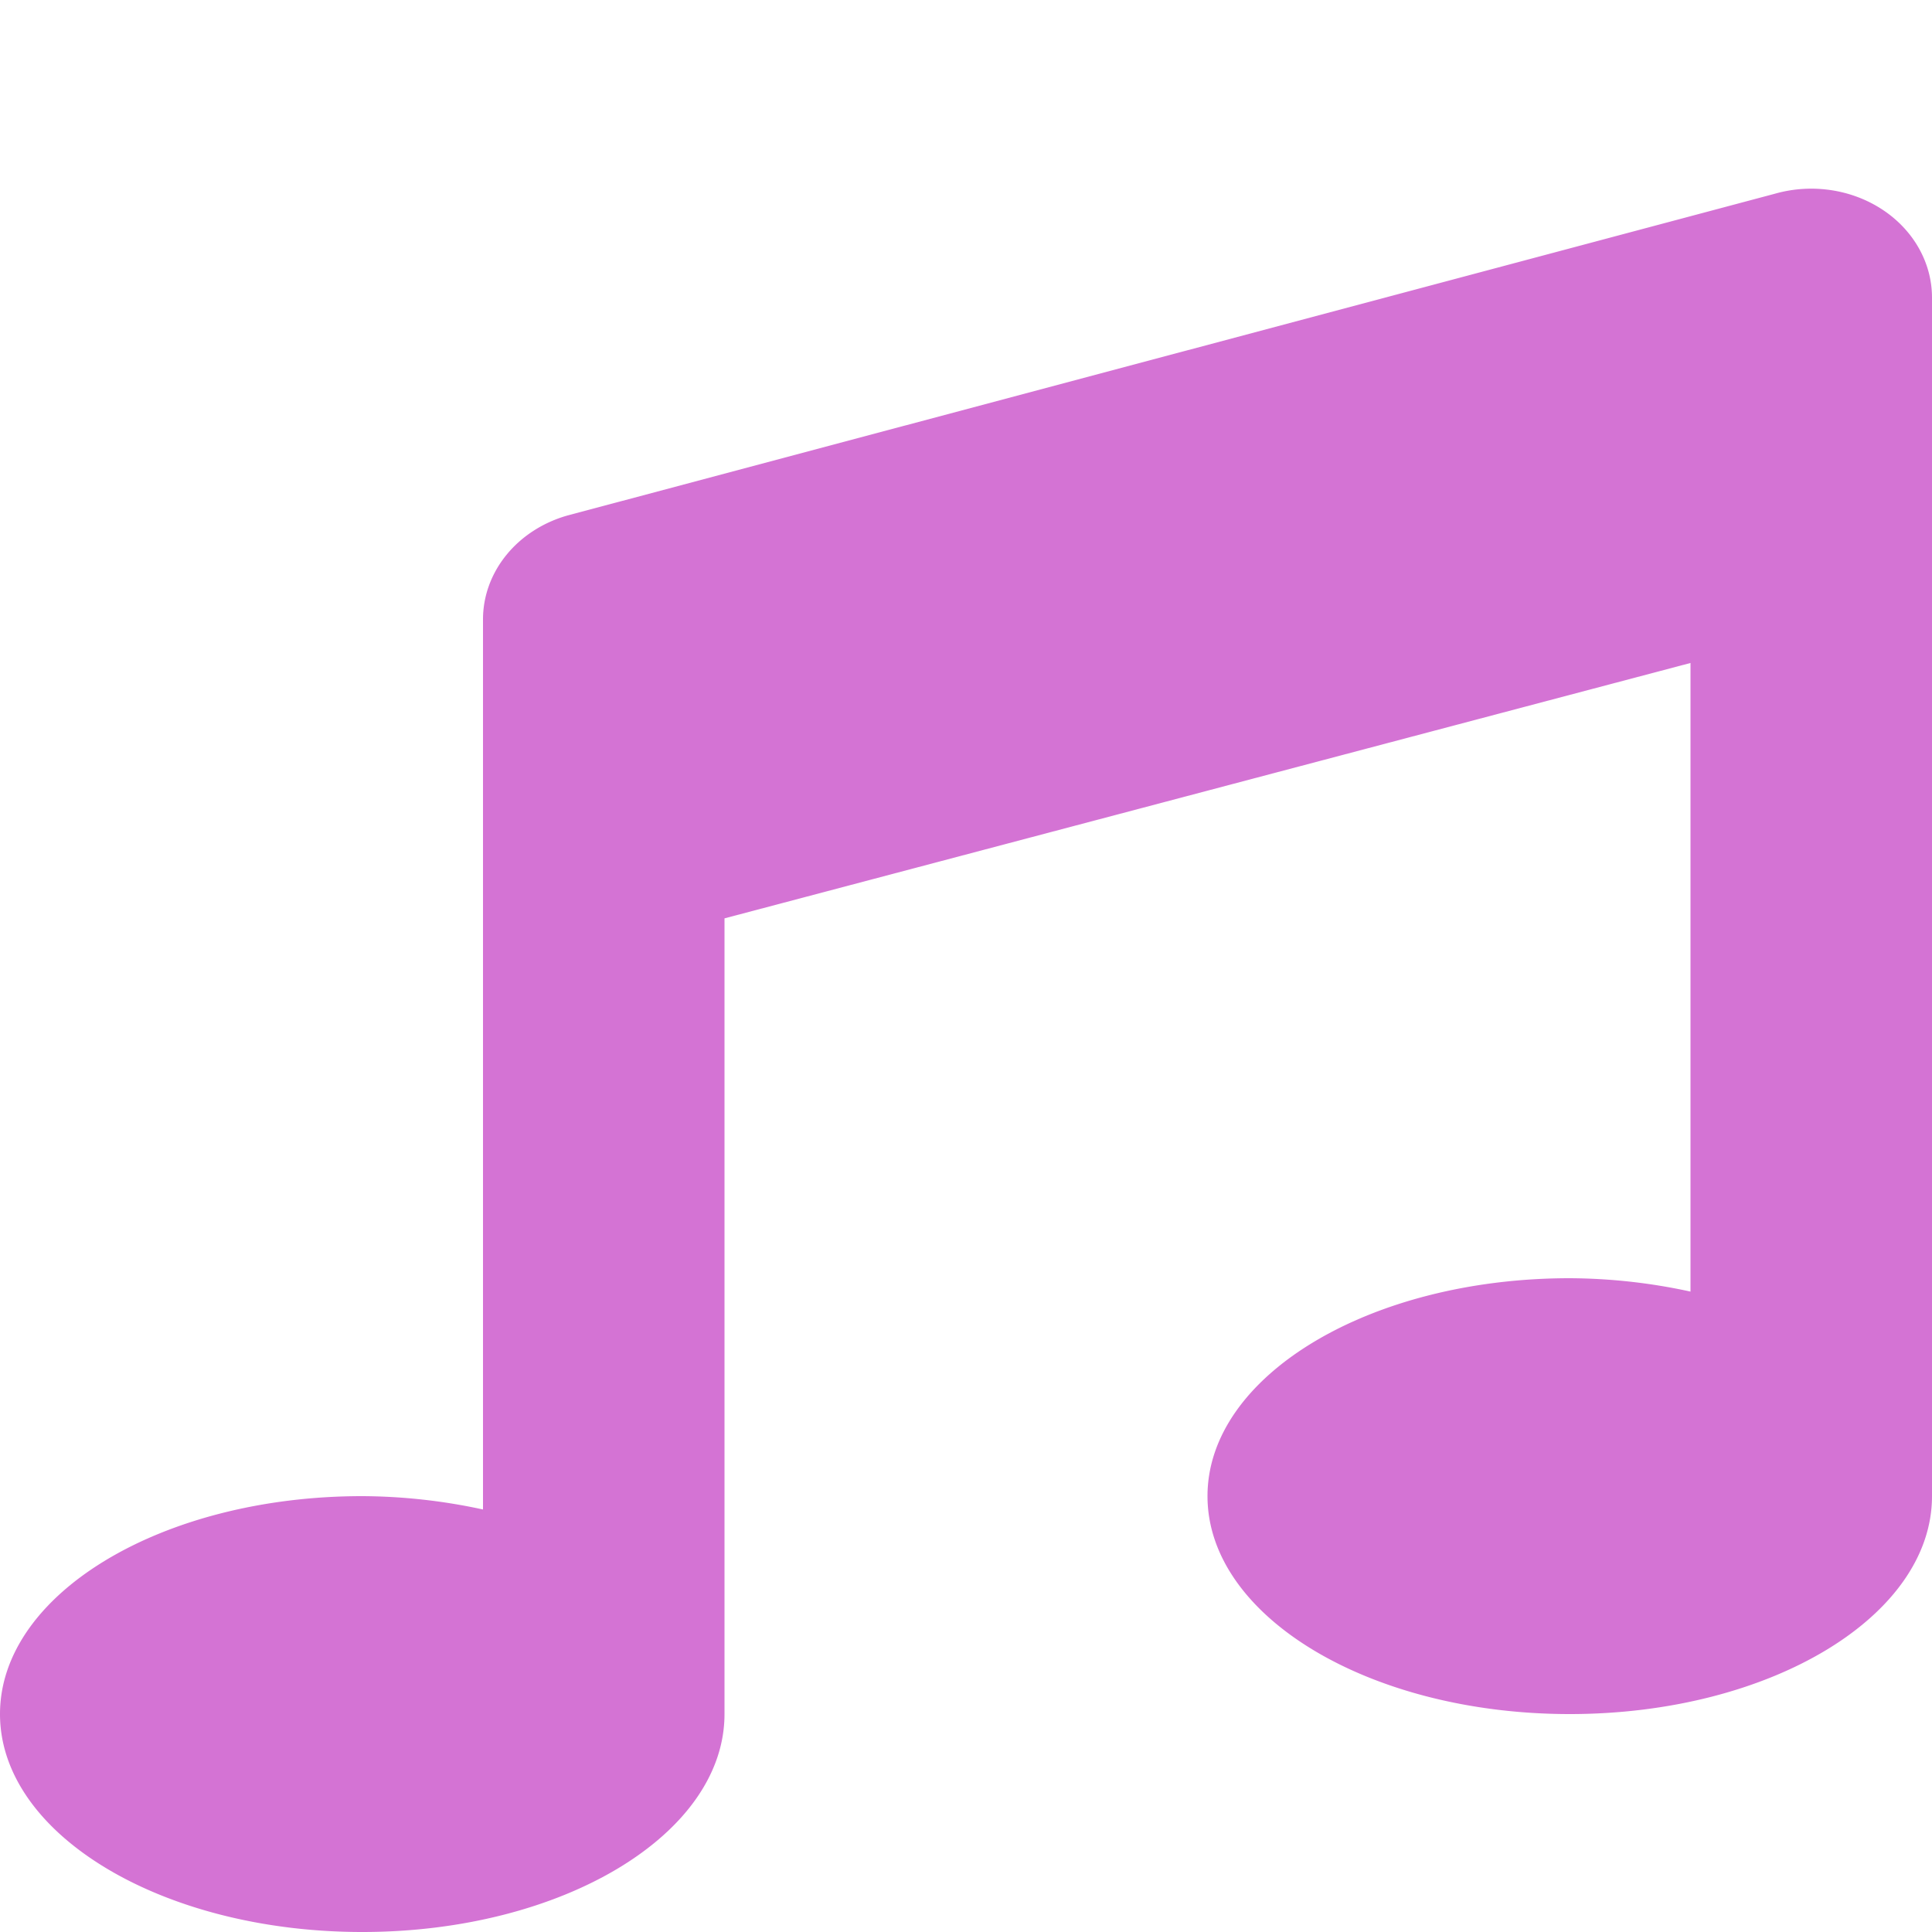 <?xml version="1.0" encoding="UTF-8" standalone="no"?>
<svg
   viewBox="0 0 512 512"
   version="1.1"
   id="svg14"
   sodipodi:docname="music-color.svg"
   inkscape:version="1.1 (c4e8f9e, 2021-05-24)"
   xmlns:inkscape="http://www.inkscape.org/namespaces/inkscape"
   xmlns:sodipodi="http://sodipodi.sourceforge.net/DTD/sodipodi-0.dtd"
   xmlns="http://www.w3.org/2000/svg"
   xmlns:svg="http://www.w3.org/2000/svg"
   xmlns:rdf="http://www.w3.org/1999/02/22-rdf-syntax-ns#"
   xmlns:cc="http://creativecommons.org/ns#"
   xmlns:dc="http://purl.org/dc/elements/1.1/">
  <defs
     id="defs18" />
  <sodipodi:namedview
     pagecolor="#ffffff"
     bordercolor="#666666"
     borderopacity="1"
     objecttolerance="10"
     gridtolerance="10"
     guidetolerance="10"
     inkscape:pageopacity="0"
     inkscape:pageshadow="2"
     inkscape:window-width="1207"
     inkscape:window-height="503"
     id="namedview16"
     showgrid="false"
     inkscape:zoom="0.4609375"
     inkscape:cx="256"
     inkscape:cy="254.91525"
     inkscape:window-x="0"
     inkscape:window-y="51"
     inkscape:window-maximized="0"
     inkscape:current-layer="svg14"
     inkscape:pagecheckerboard="0" />
  <path
     d="M 470.38,51.336 150.41,136.603 A 32,28.877 0 0 0 128,164.135 v 235.895 a 139,125.433 0 0 0 -32,-3.537 c -53,0 -96,25.863 -96,57.753 C 0,486.137 43,512 96,512 c 53,0 96,-25.863 96,-57.753 V 243.375 l 256,-67.68 v 166.591 a 138.4,124.892 0 0 0 -32,-3.546 c -53,0 -96,25.863 -96,57.753 0,31.891 43,57.753 96,57.753 53,0 96,-25.854 96,-57.753 V 78.85 a 32,28.877 0 0 0 -41.62,-27.514 z"
     id="path12"
     style="fill:#d473d4;stroke-width:0.95" />
</svg>
